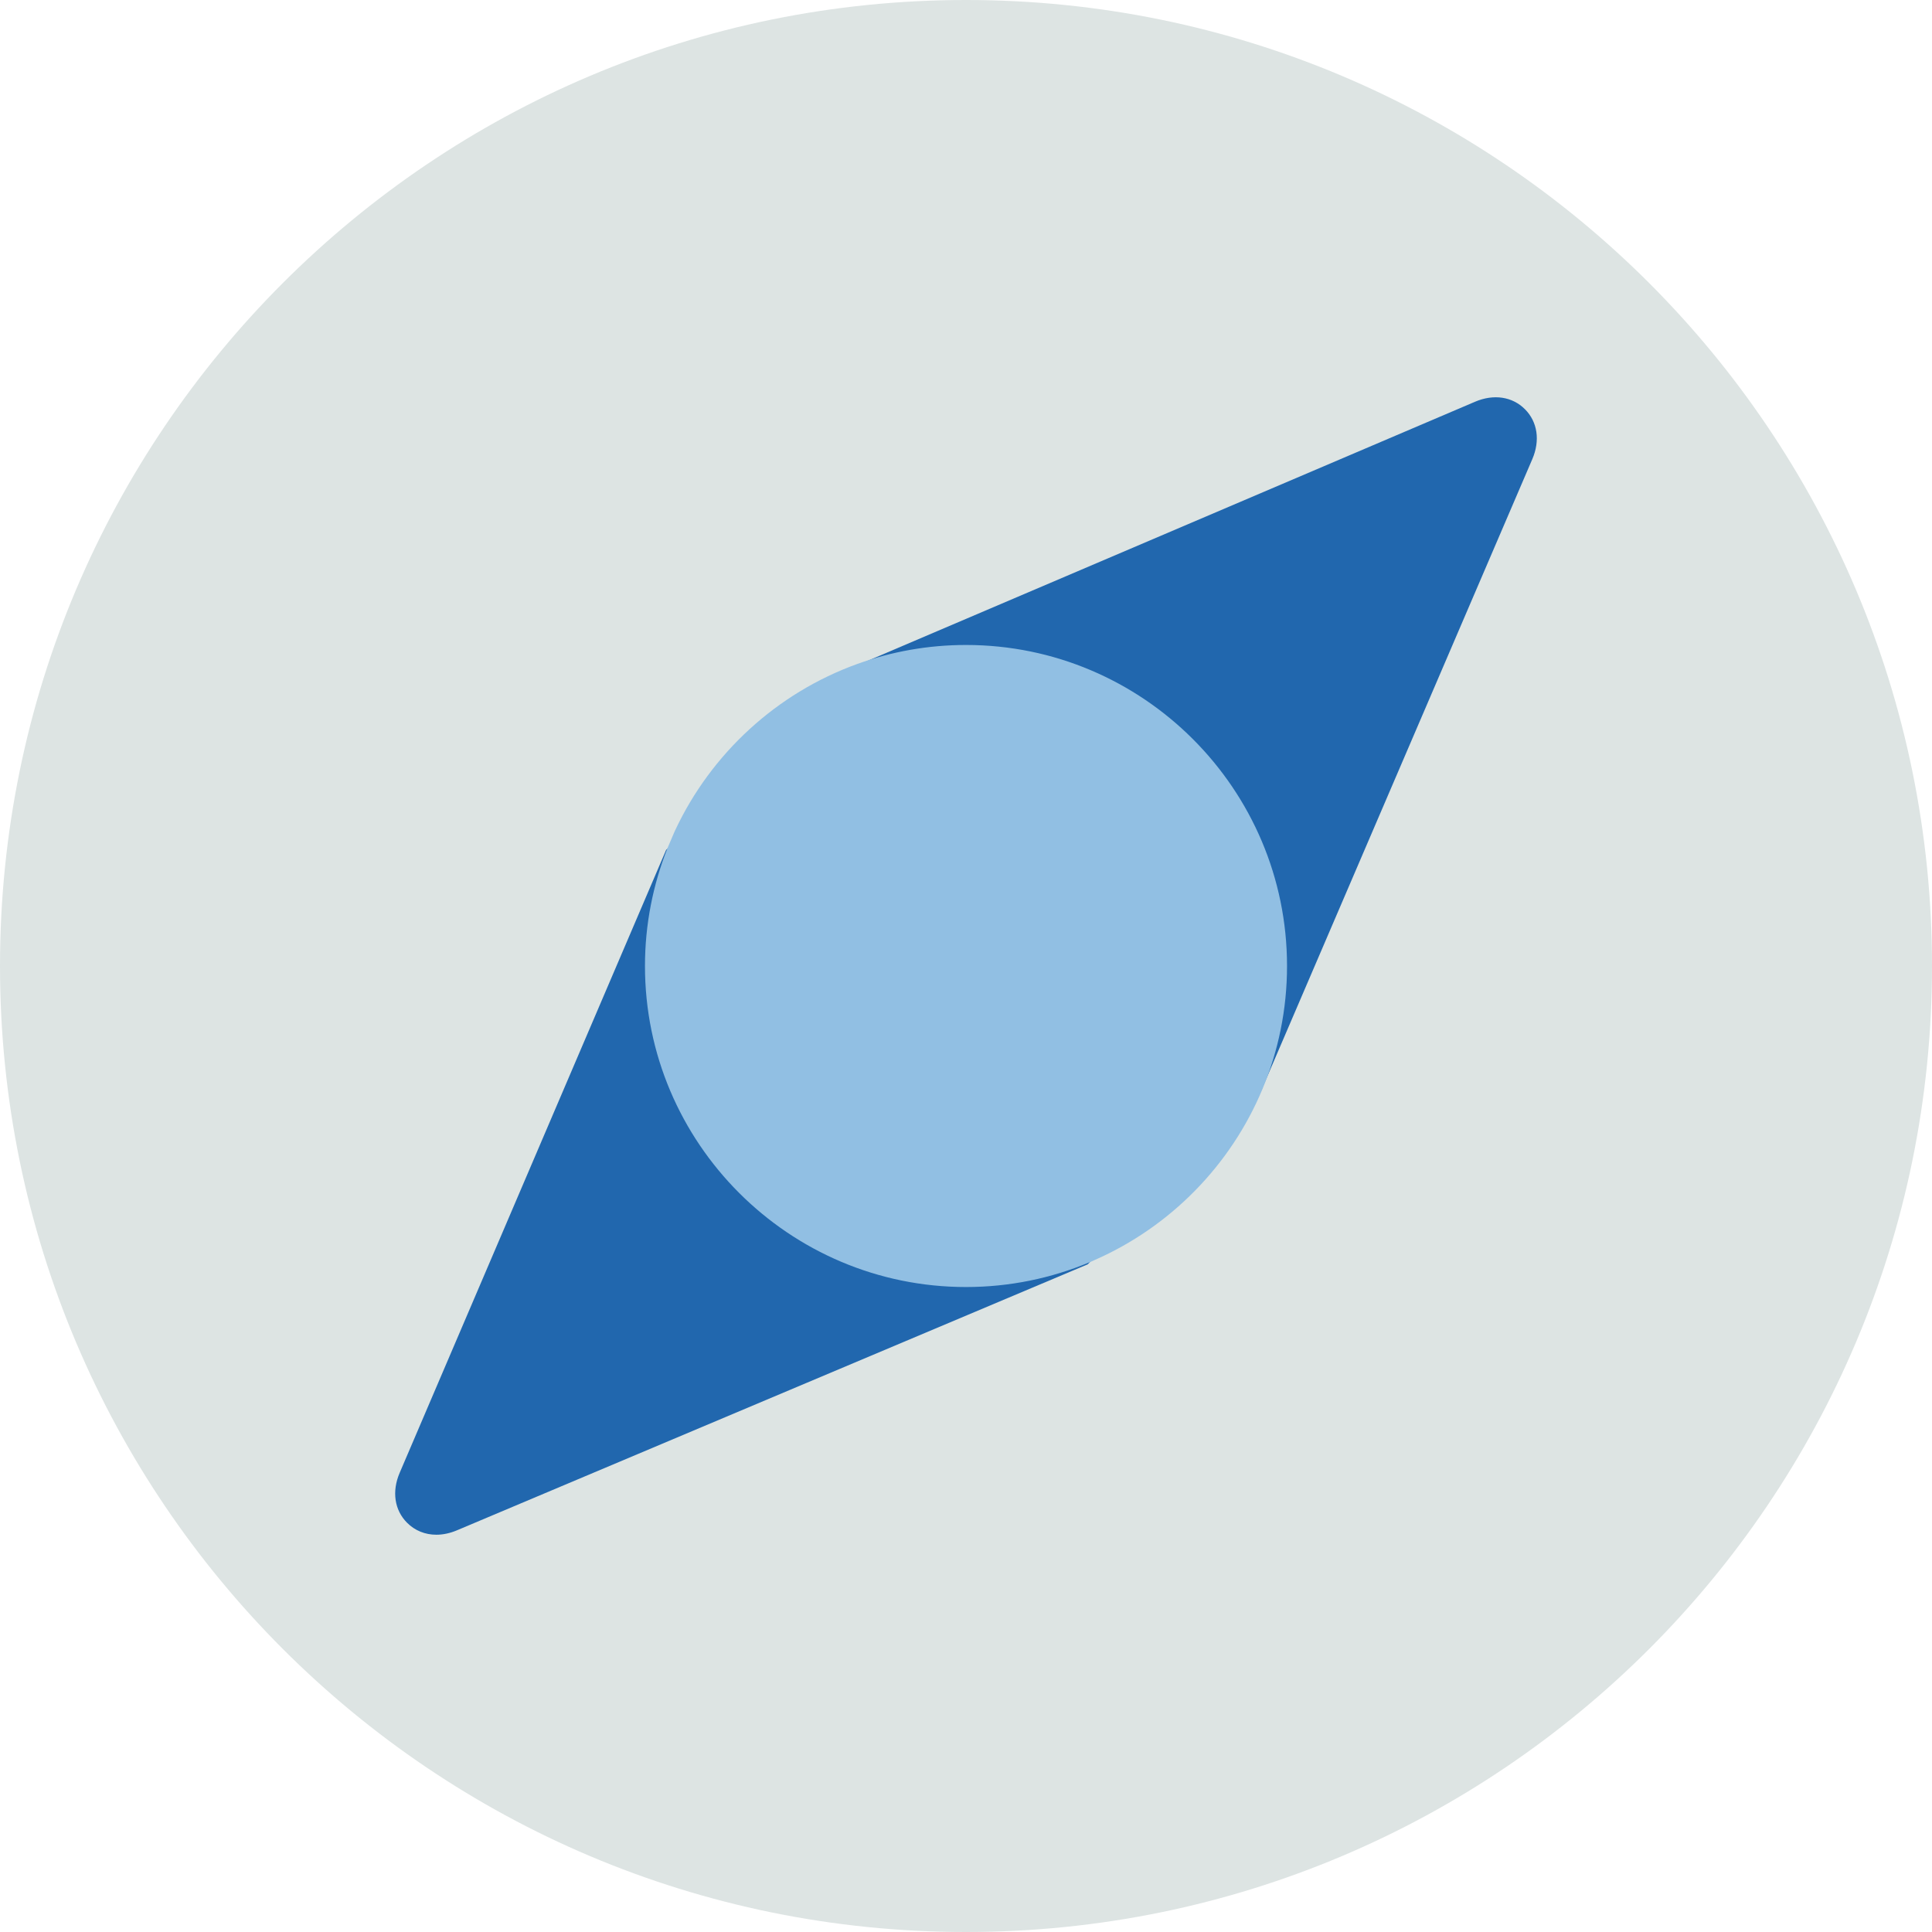 <?xml version="1.0" encoding="UTF-8"?>
<svg width="140px" height="140px" viewBox="0 0 140 140" version="1.1" xmlns="http://www.w3.org/2000/svg" xmlns:xlink="http://www.w3.org/1999/xlink">
    <title>pictogram/light/mobility/compass</title>
    <g id="pictogram/light/mobility/compass" stroke="none" stroke-width="1" fill="none" fill-rule="evenodd">
        <g id="compass">
            <path d="M140,70 C140,108.66 108.66,140 70,140 C31.34,140 0,108.66 0,70 C0,31.34 31.34,0 70,0 C108.66,0 140,31.34 140,70" id="circle" fill="#DDE4E3"></path>
            <g id="picto" transform="translate(28.636, 28.788)">
                <path d="M81.868,0.866 C80.955,-0.05 79.604,-0.253 78.251,0.324 L33.392,19.458 L19.632,32.803 L0.325,77.94 C-0.252,79.288 -0.052,80.639 0.859,81.554 C1.43,82.128 2.173,82.424 2.982,82.424 C3.463,82.424 3.967,82.319 4.47,82.107 L50.184,62.829 L62.753,50.248 L82.4,4.485 C82.98,3.135 82.782,1.782 81.868,0.866" id="Fill-6" fill="#2167AE"></path>
                <path d="M41.364,17.949 C38.603,17.949 35.953,18.435 33.494,19.322 C27.653,21.428 22.893,25.81 20.283,31.391 C20.264,31.43 20.247,31.47 20.229,31.51 L19.734,32.667 C18.684,35.315 18.101,38.196 18.101,41.212 C18.101,54.039 28.536,64.475 41.364,64.475 C44.524,64.475 47.537,63.839 50.286,62.693 L50.517,62.596 C50.576,62.57 50.635,62.542 50.694,62.516 C56.173,60.107 60.552,55.648 62.854,50.112 C63.994,47.369 64.627,44.364 64.627,41.212 C64.627,28.385 54.191,17.949 41.364,17.949" id="Fill-8" fill="#91BFE3"></path>
            </g>
        </g>
    </g>
</svg>